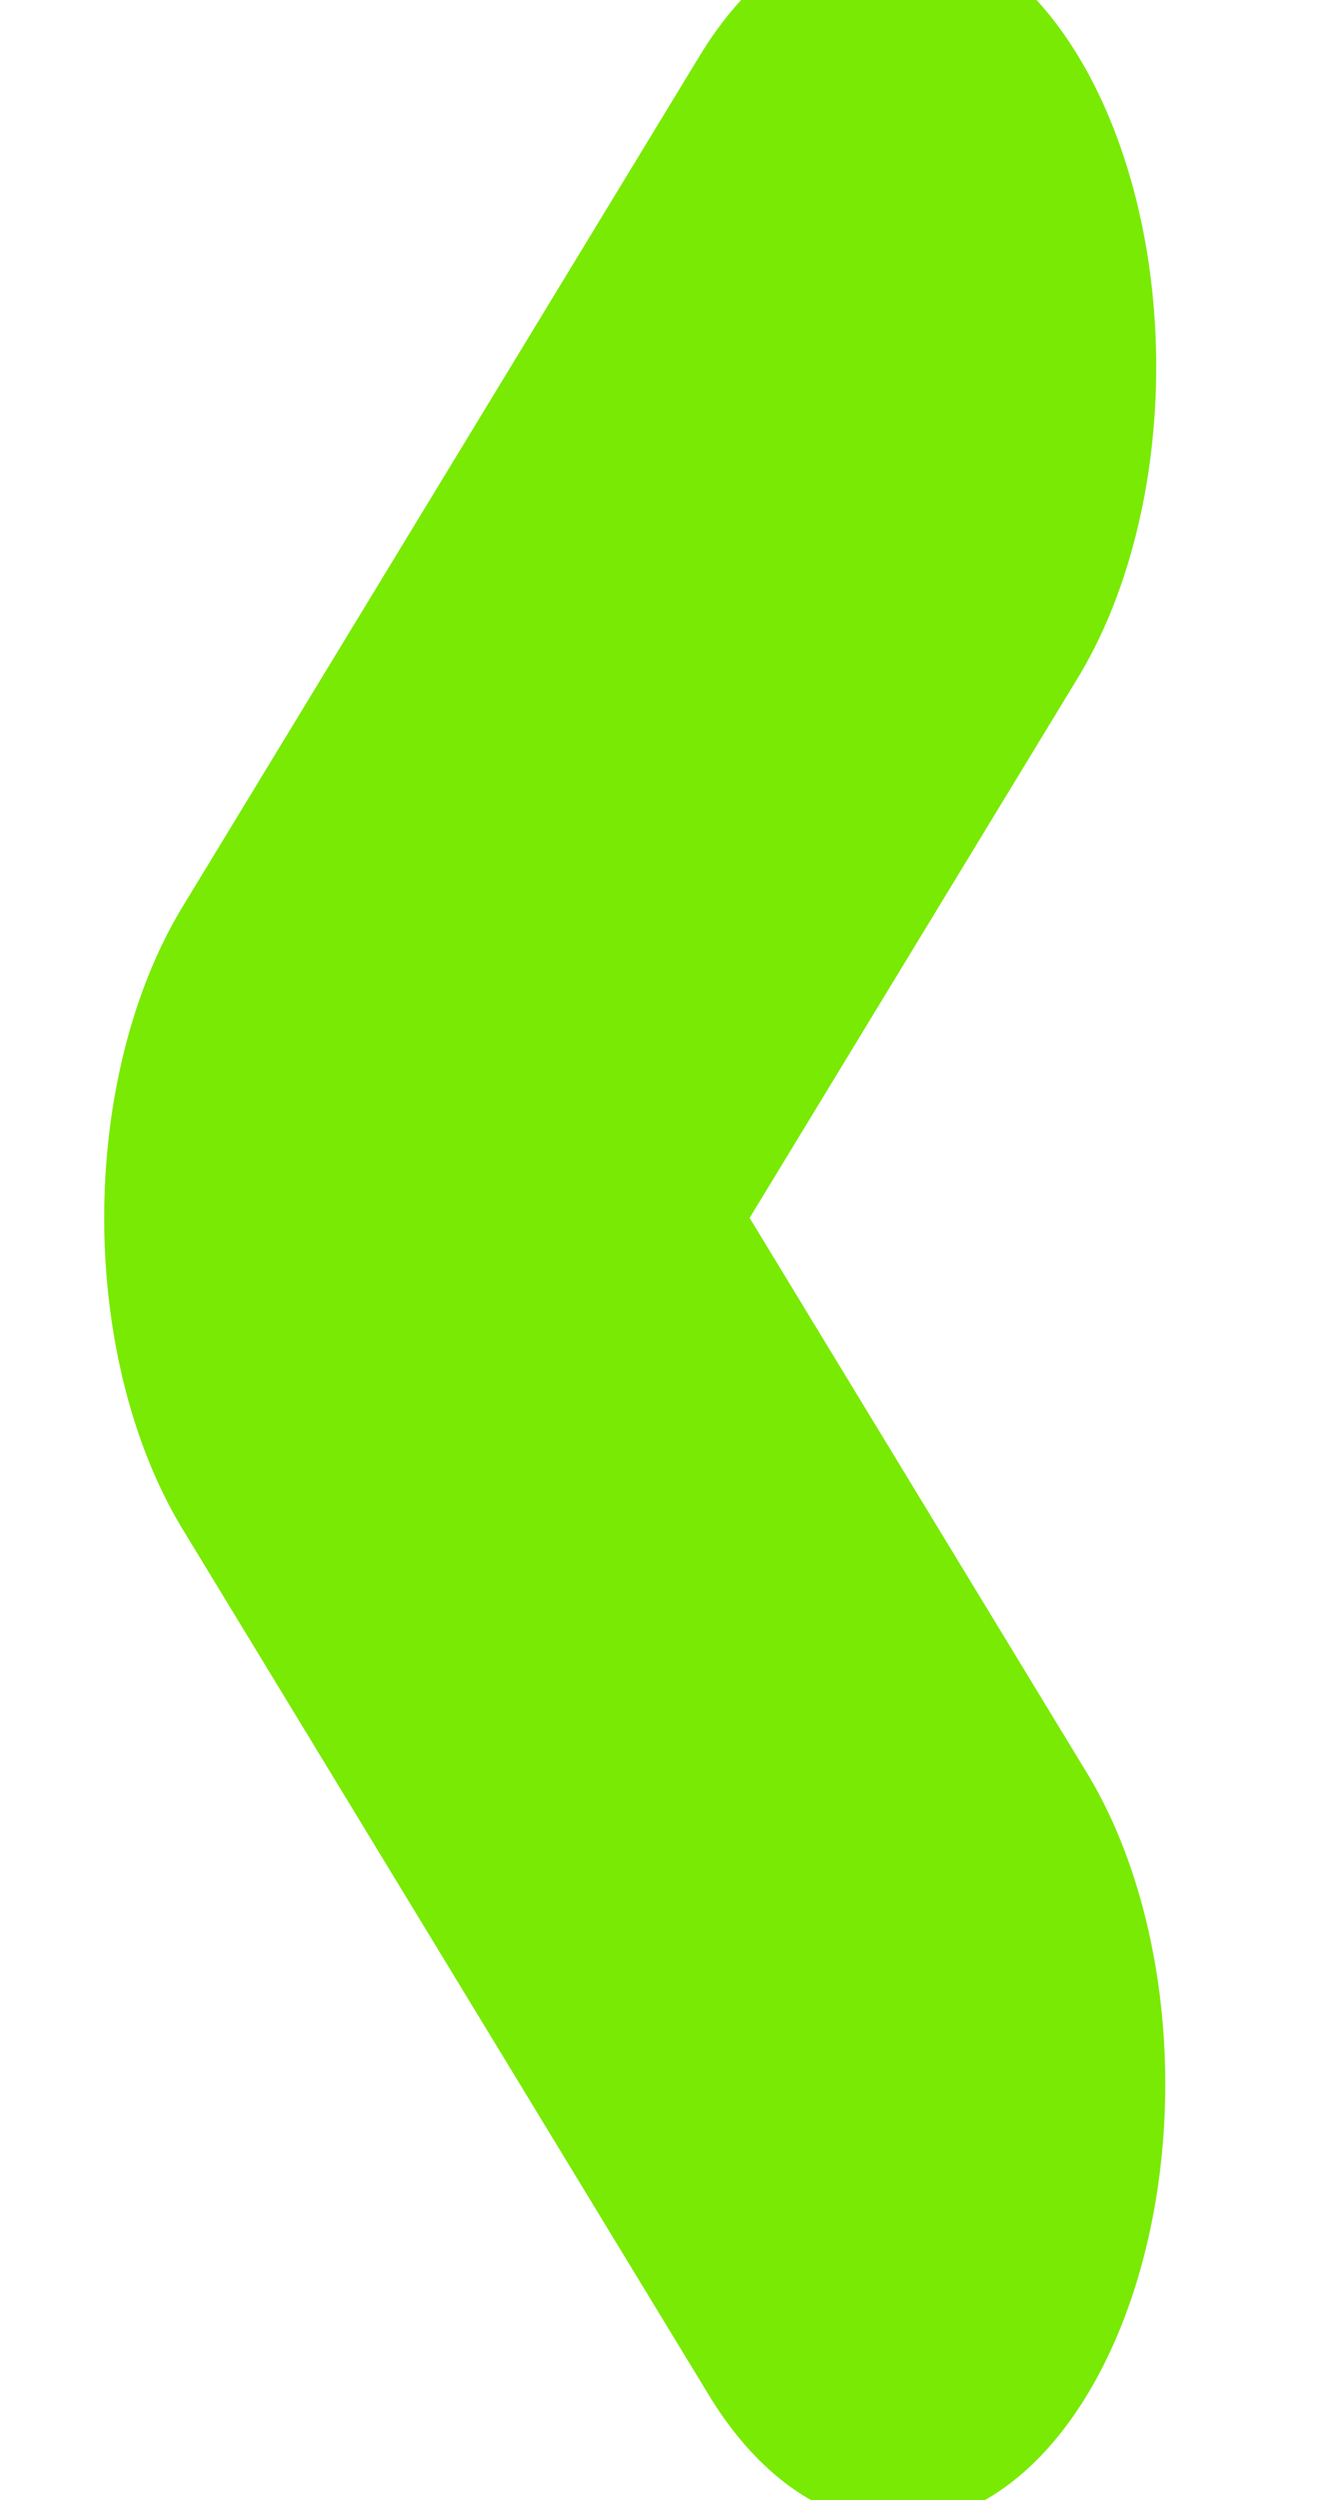 <?xml version="1.0" encoding="UTF-8" standalone="no"?>
<!DOCTYPE svg PUBLIC "-//W3C//DTD SVG 1.1//EN" "http://www.w3.org/Graphics/SVG/1.1/DTD/svg11.dtd">
<svg width="100%" height="100%" viewBox="0 0 71 134" version="1.1" xmlns="http://www.w3.org/2000/svg" xmlns:xlink="http://www.w3.org/1999/xlink" xml:space="preserve" xmlns:serif="http://www.serif.com/" style="fill-rule:evenodd;clip-rule:evenodd;stroke-linecap:round;stroke-linejoin:round;stroke-miterlimit:1.5;">
    <g transform="matrix(1,0,0,1,-23014,-1547)">
        <g id="Join" transform="matrix(1,0,0,1,22508.7,20.632)">
            <rect x="0" y="0" width="1080" height="1920" style="fill:none;"/>
            <g id="Logo">
            </g>
            <g transform="matrix(-0.273,-3.33882e-17,5.49664e-17,-0.449,1032.35,5254.2)">
                <path d="M1754.21,8053.75L1857.6,8157.14L1755.99,8258.75" style="fill:none;stroke:rgb(121,234,4);stroke-width:105.03px;"/>
            </g>
        </g>
    </g>
</svg>
